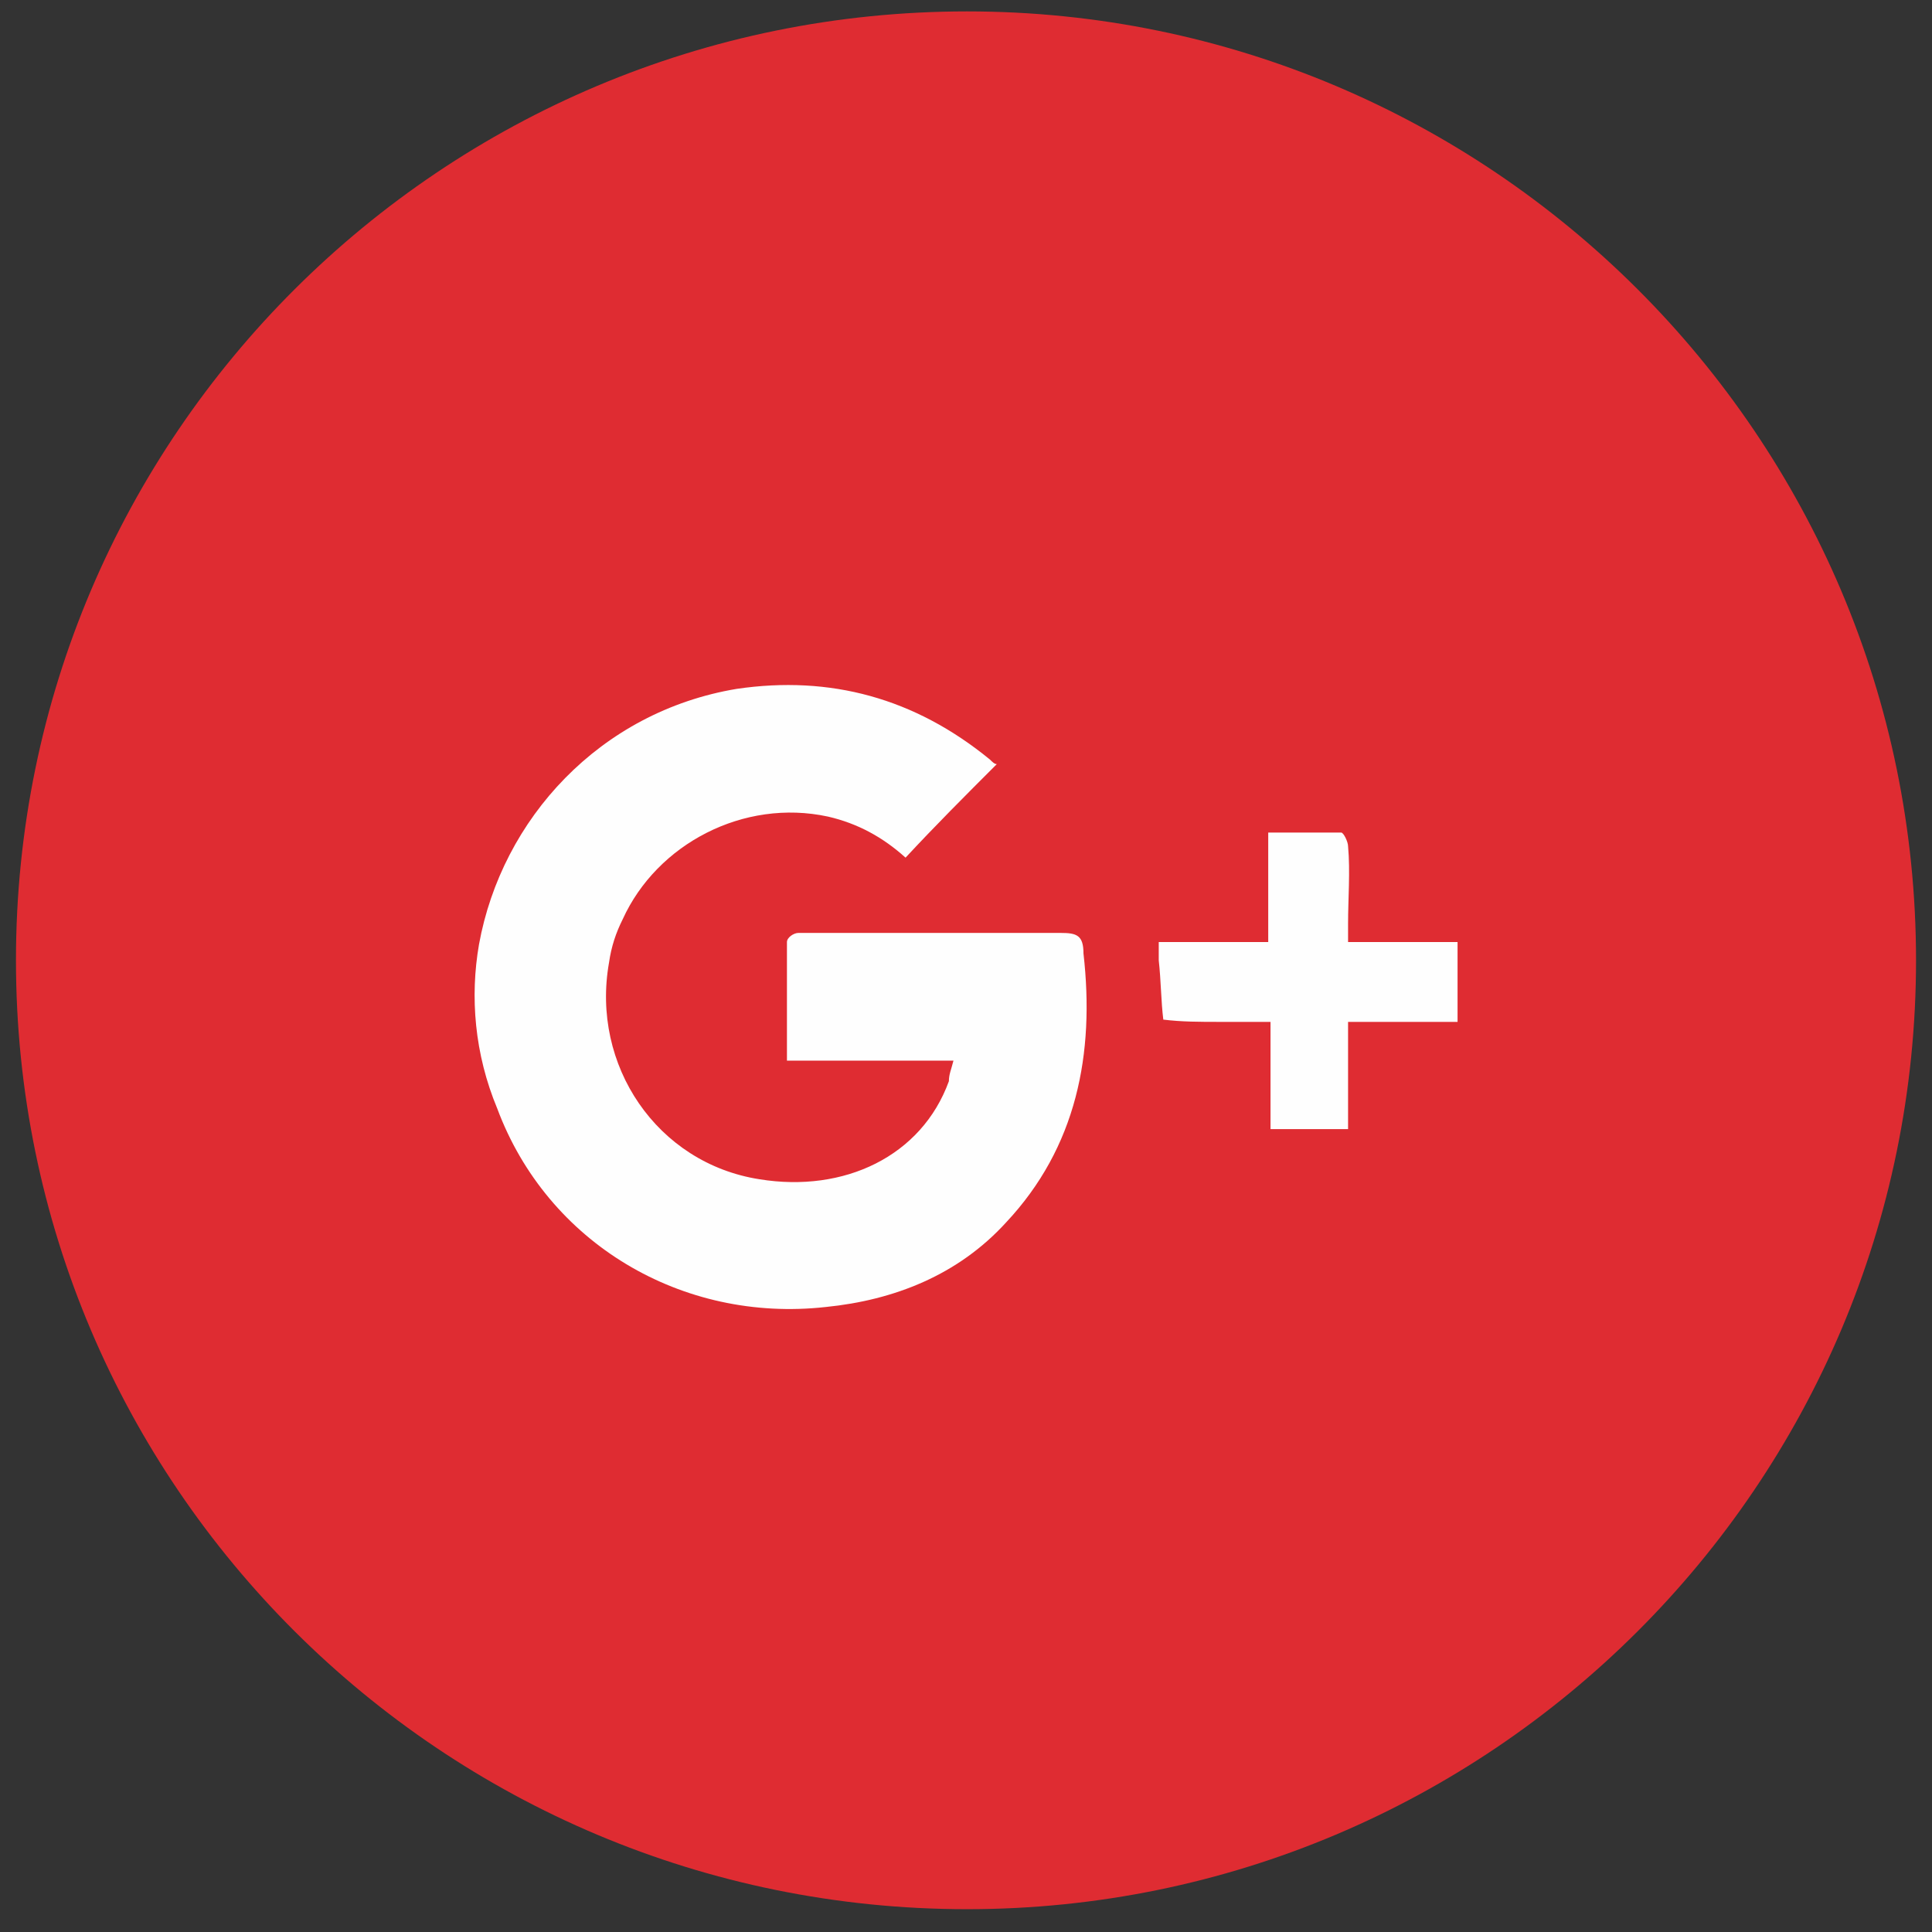 <?xml version="1.0" encoding="UTF-8"?>
<!DOCTYPE svg PUBLIC "-//W3C//DTD SVG 1.1//EN" "http://www.w3.org/Graphics/SVG/1.1/DTD/svg11.dtd">
<!-- Creator: CorelDRAW X7 -->
<svg xmlns="http://www.w3.org/2000/svg" xml:space="preserve" width="8.467mm" height="8.467mm" version="1.1" style="shape-rendering:geometricPrecision; text-rendering:geometricPrecision; image-rendering:optimizeQuality; fill-rule:evenodd; clip-rule:evenodd"
viewBox="0 0 847 847"
 xmlns:xlink="http://www.w3.org/1999/xlink">
 <rect x="0" y="0" width="847" height="847" fill="#333333" stroke="none"/>
 <defs>
  <style type="text/css">
   <![CDATA[
    .fil1 {fill:#FEFEFE}
    .fil0 {fill:#DF2C32}
   ]]>
  </style>
 </defs>
 <g id="Layer_x0020_1">
  <g id="_338102952">
   <path class="fil0" d="M840 421c0,230 -187,416 -416,416 -230,0 -417,-186 -417,-416 0,-230 187,-416 417,-416 229,0 416,186 416,416z"/>
   <path class="fil1" d="M600 413c-3,0 -5,0 -9,0 0,-1 0,-1 0,-2 0,-2 0,-4 0,-6 0,-11 1,-23 0,-34 0,-2 -2,-6 -3,-6 -10,0 -21,0 -32,0 0,14 0,27 0,40 0,3 0,5 0,8 -16,0 -31,0 -48,0 0,4 0,6 0,8 1,9 1,18 2,26 8,1 16,1 25,1 7,0 14,0 22,0 0,17 0,32 0,47 12,0 22,0 34,0 0,-15 0,-31 0,-47 17,0 32,0 48,0 0,-9 0,-18 0,-26 0,-3 0,-6 0,-9 -13,0 -26,0 -39,0z"/>
   <path class="fil1" d="M465 409c-30,0 -60,0 -90,0 -8,0 -17,0 -25,0 -2,0 -5,2 -5,4 0,17 0,34 0,52 25,0 48,0 73,0 -1,4 -2,6 -2,9 -12,33 -46,49 -83,43 -45,-7 -74,-50 -66,-95 1,-7 3,-13 6,-19 15,-33 53,-53 90,-45 13,3 24,9 34,18 13,-14 26,-27 40,-41 -1,0 -2,-1 -3,-2 -33,-27 -70,-37 -111,-31 -60,10 -103,57 -113,112 -4,23 -2,48 8,72 22,59 81,94 144,87 30,-3 58,-14 79,-37 31,-33 39,-74 34,-118 0,-8 -3,-9 -10,-9z"/>
  </g>
 </g>
</svg>
